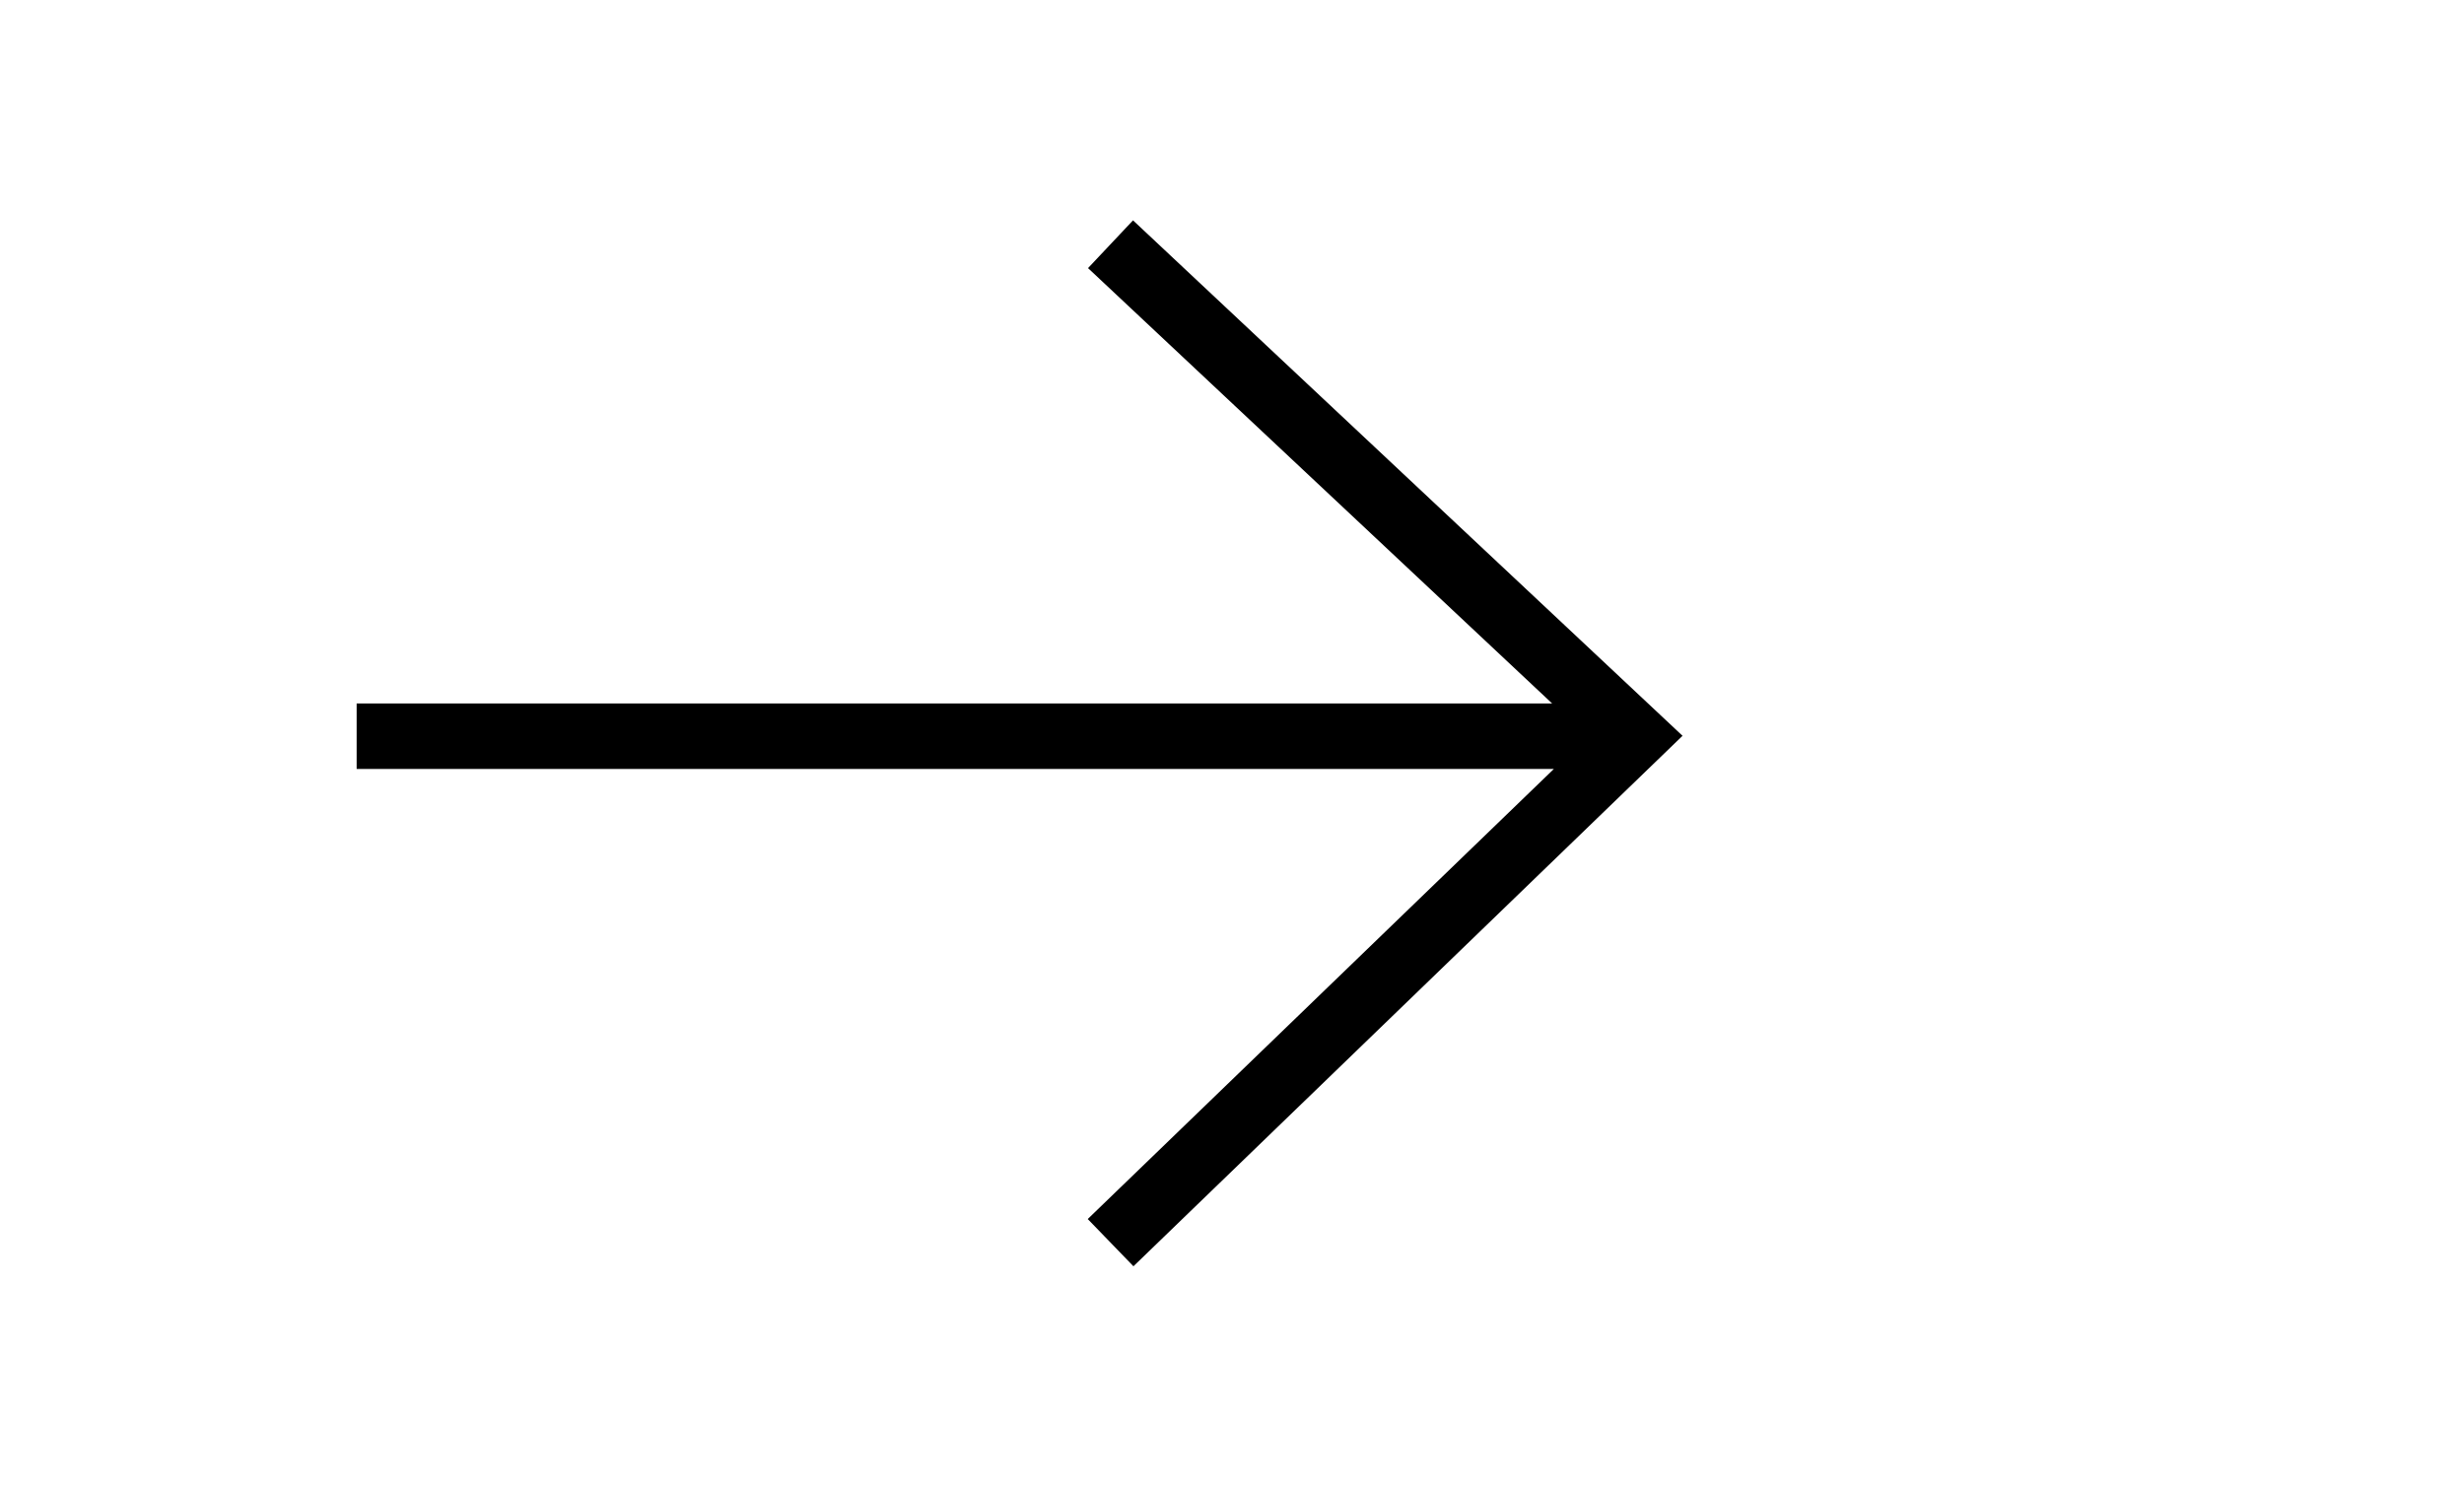 <?xml version="1.0" encoding="utf-8"?>
<!-- Generator: Adobe Illustrator 15.1.0, SVG Export Plug-In . SVG Version: 6.00 Build 0)  -->
<!DOCTYPE svg PUBLIC "-//W3C//DTD SVG 1.1//EN" "http://www.w3.org/Graphics/SVG/1.1/DTD/svg11.dtd">
<svg version="1.1" id="Layer_1" xmlns="http://www.w3.org/2000/svg" xmlns:xlink="http://www.w3.org/1999/xlink" x="0px" y="0px"
	 width="58px" height="35px" viewBox="0 0 58 35" enable-background="new 0 0 58 35" xml:space="preserve">
<polygon points="26.67,5.188 25.611,6.312 36.535,16.561 8.395,16.561 8.395,18.104 36.576,18.104 25.604,28.7 26.68,29.812 
	39.605,17.323 "/>
</svg>

